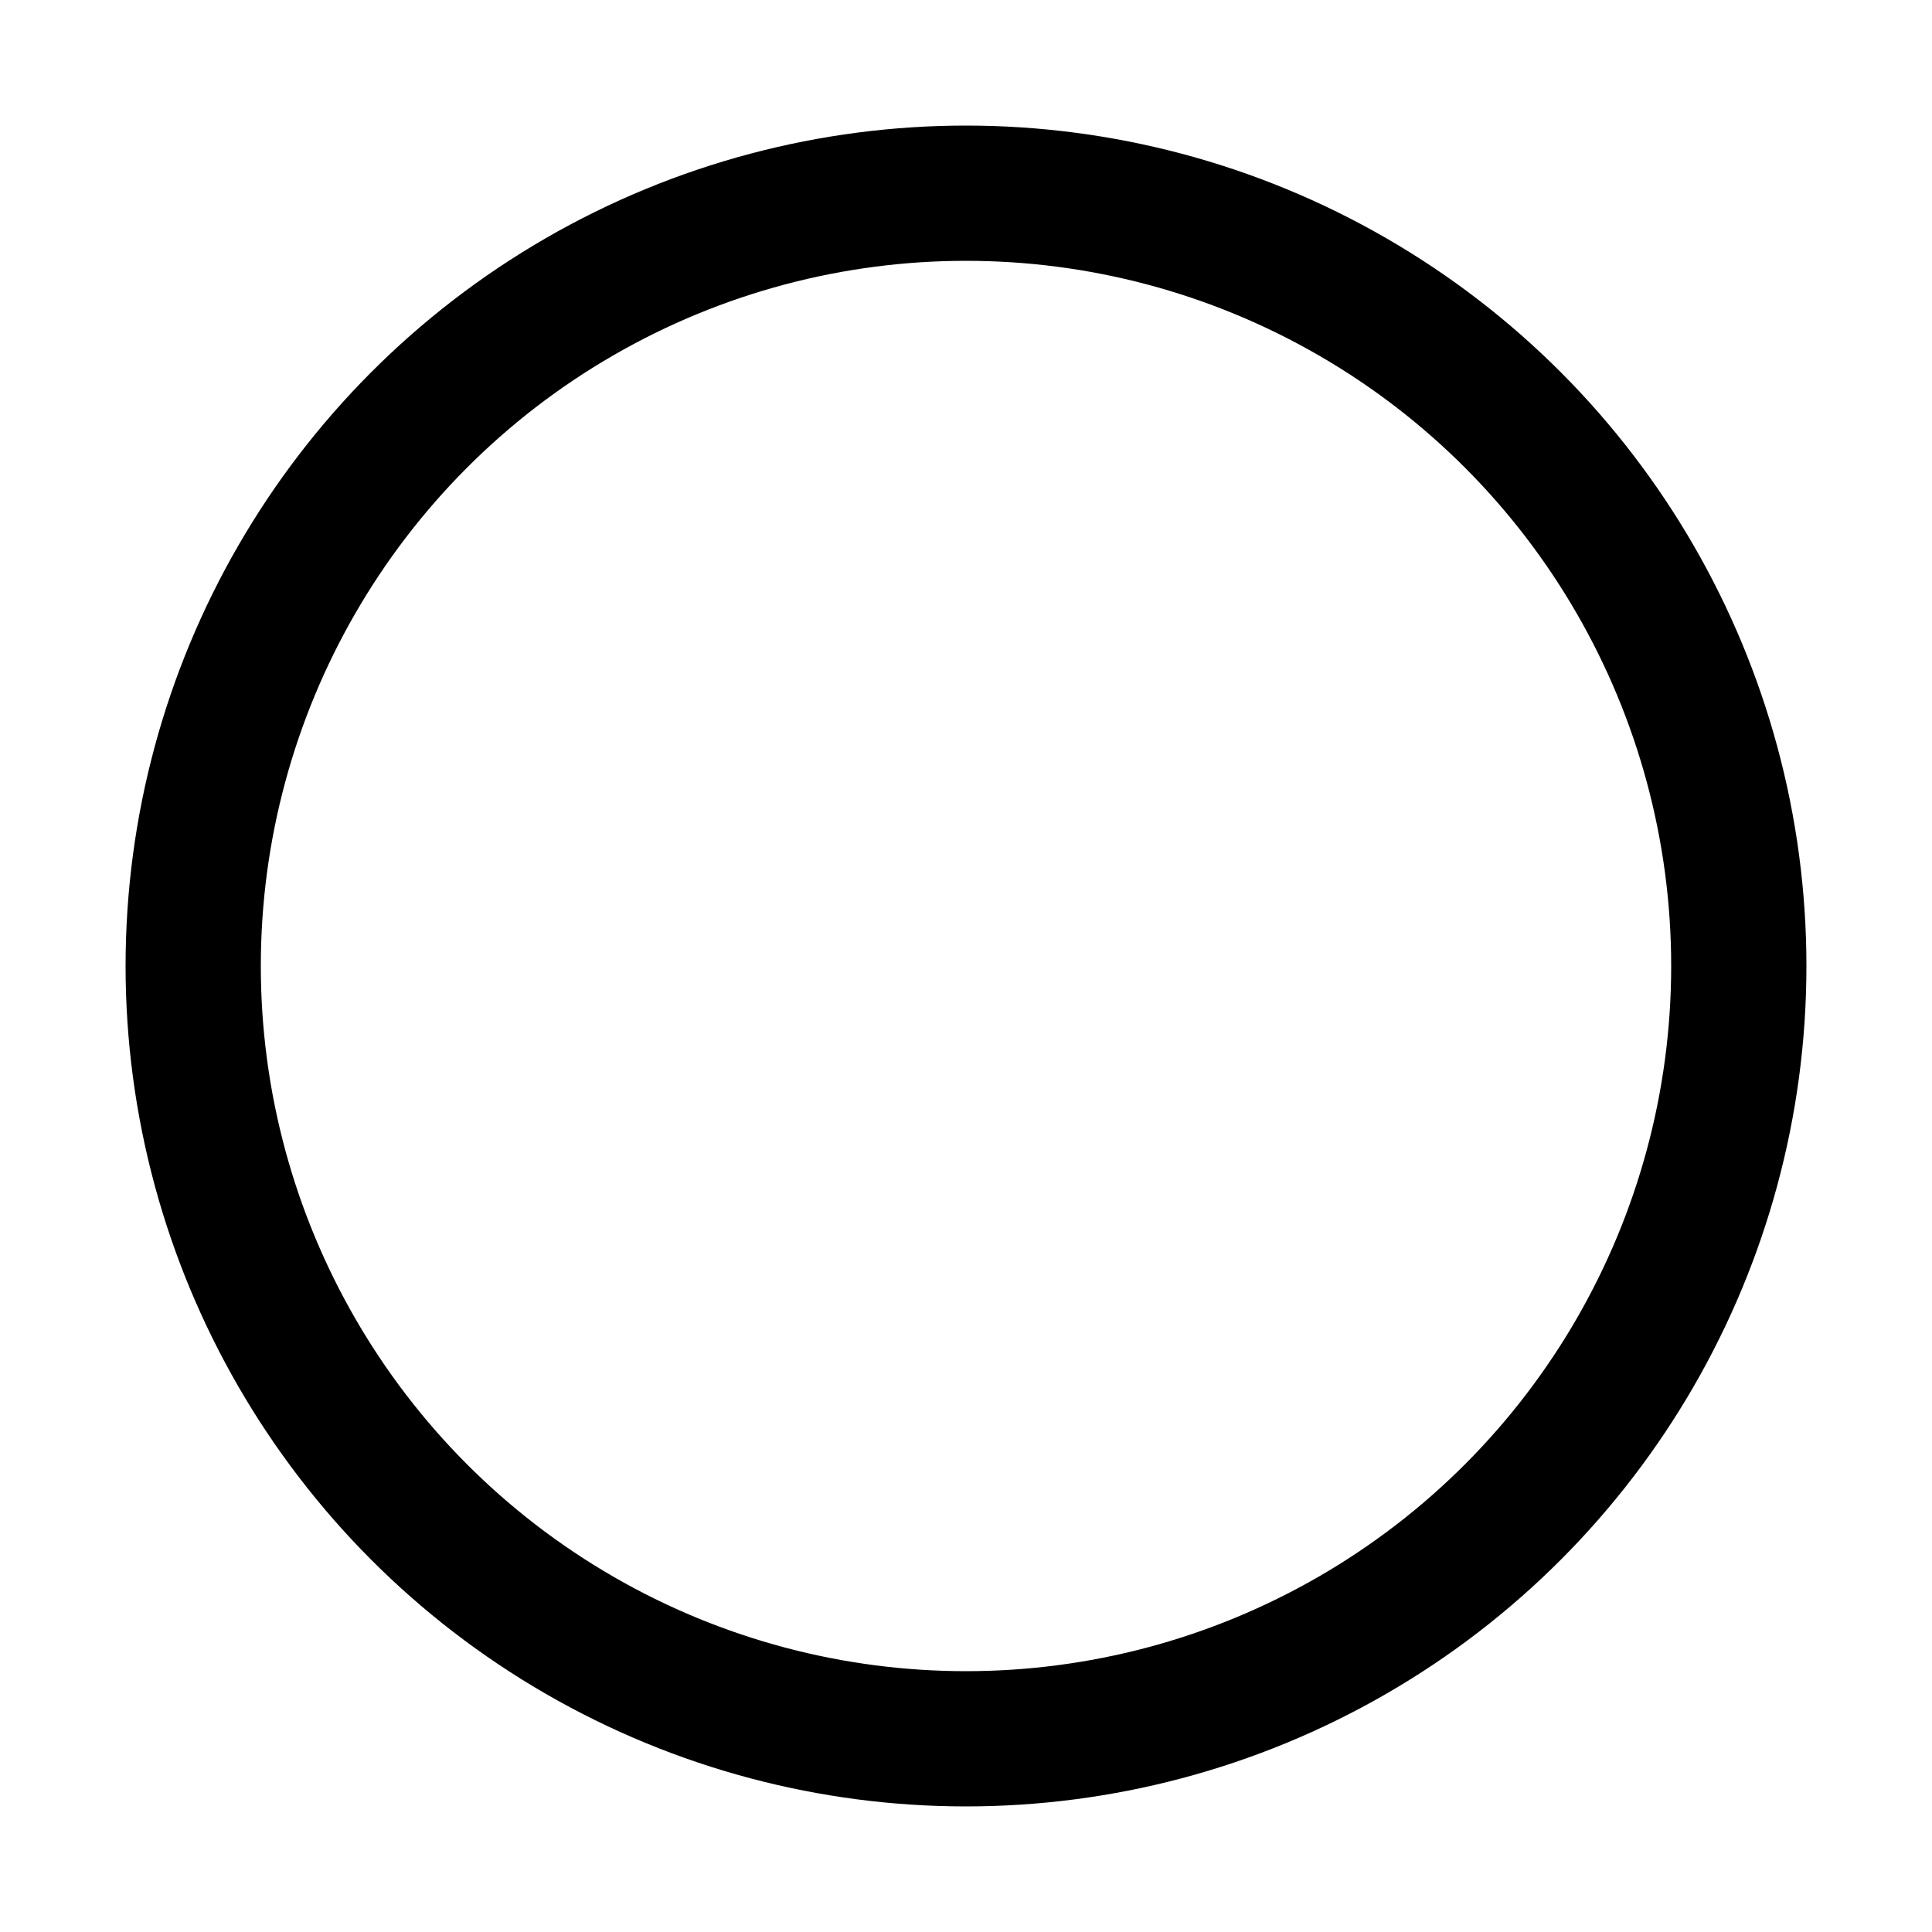 <?xml version="1.0" standalone="no"?>
<!DOCTYPE svg PUBLIC "-//W3C//DTD SVG 20010904//EN" "http://www.w3.org/TR/2001/REC-SVG-20010904/DTD/svg10.dtd">
<!-- Created using Karbon, part of Calligra: http://www.calligra.org/karbon -->
<svg xmlns="http://www.w3.org/2000/svg" xmlns:xlink="http://www.w3.org/1999/xlink" width="200" height="200">
<defs/>
<g id="layer1">
  <ellipse id="shape0" rx="80" ry="80" cx="100" cy="100" fill="none" stroke="#000000" stroke-width="14" stroke-linecap="square" stroke-linejoin="miter" stroke-miterlimit="2"/>
 </g>
</svg>
